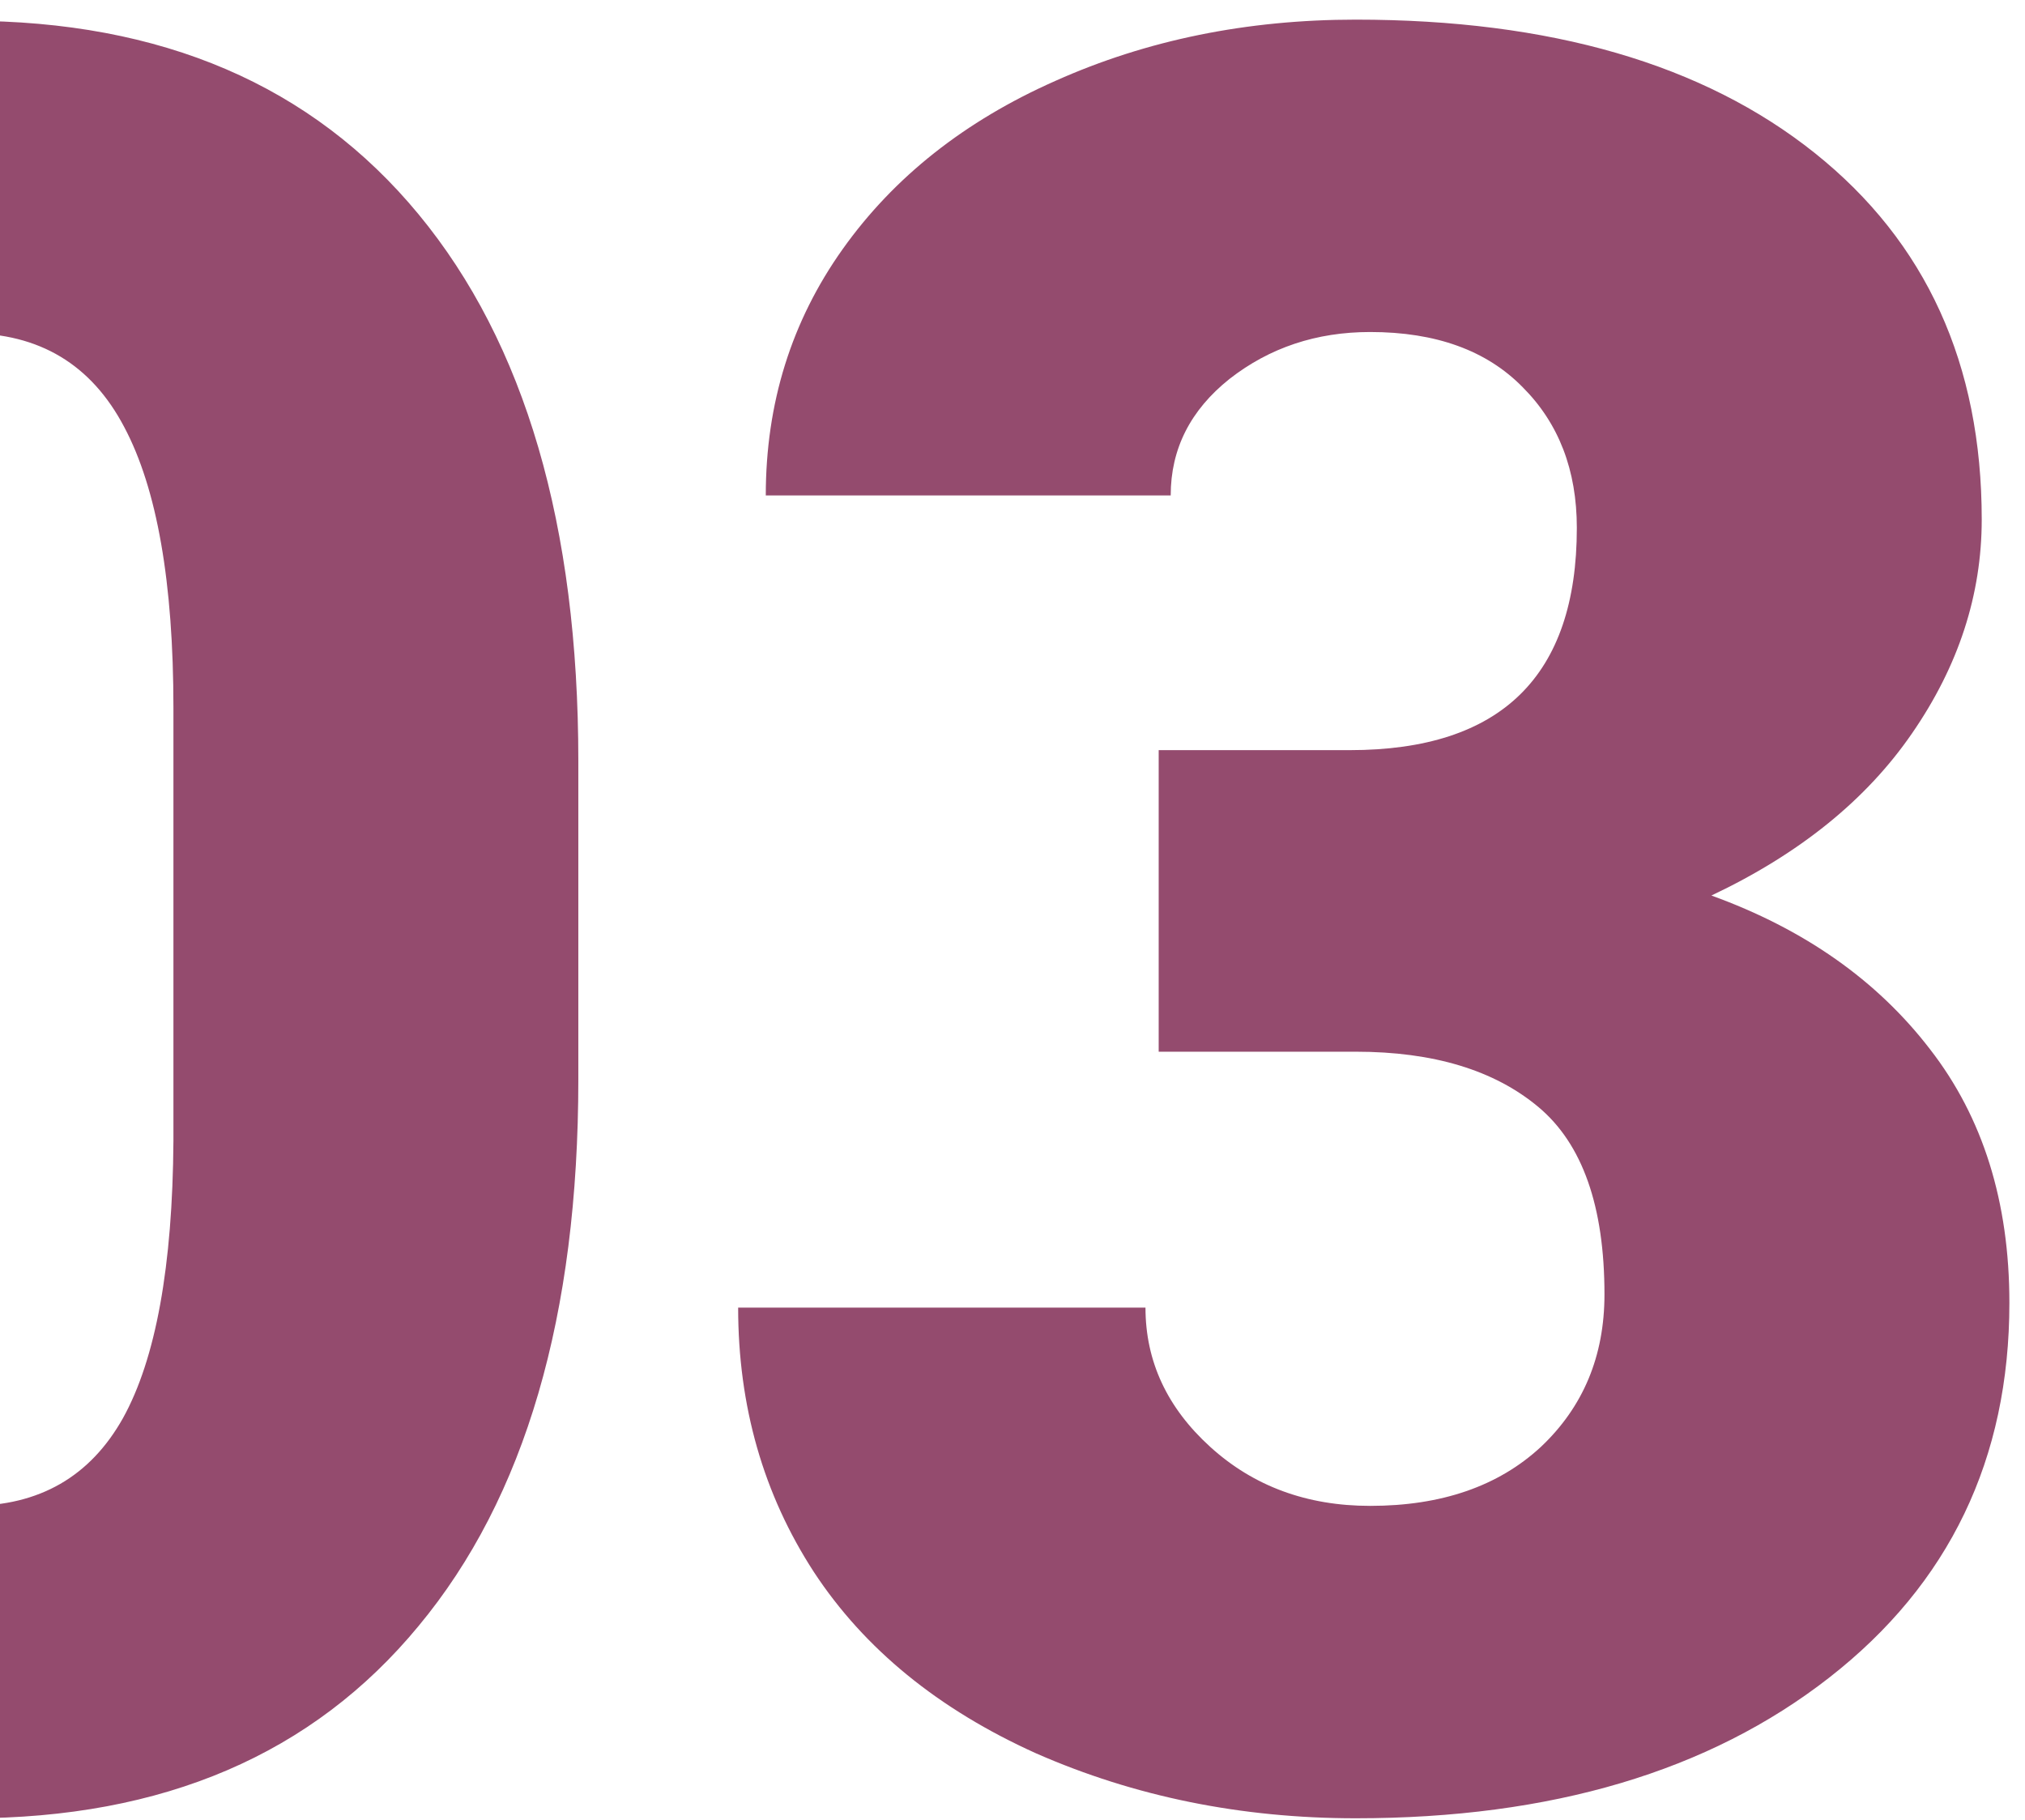 <svg width="79" height="71" viewBox="0 0 79 71" fill="none" xmlns="http://www.w3.org/2000/svg">
<path d="M22.562 42.109C22.562 51.328 20.484 58.438 16.328 63.438C12.203 68.438 6.375 70.938 -1.156 70.938C-8.75 70.938 -14.625 68.422 -18.781 63.391C-22.938 58.359 -25.016 51.266 -25.016 42.109V29.641C-25.016 20.422 -22.953 13.312 -18.828 8.312C-14.672 3.312 -8.812 0.812 -1.25 0.812C6.312 0.812 12.172 3.328 16.328 8.359C20.484 13.391 22.562 20.5 22.562 29.688V42.109ZM6.766 27.625C6.766 22.719 6.125 19.062 4.844 16.656C3.562 14.219 1.531 13 -1.25 13C-3.969 13 -5.953 14.125 -7.203 16.375C-8.422 18.625 -9.078 22.031 -9.172 26.594V44.031C-9.172 49.125 -8.531 52.859 -7.25 55.234C-5.969 57.578 -3.938 58.75 -1.156 58.75C1.531 58.75 3.516 57.609 4.797 55.328C6.078 53.016 6.734 49.406 6.766 44.5V27.625ZM45.203 29.266H52.656C58.562 29.266 61.516 26.375 61.516 20.594C61.516 18.344 60.812 16.516 59.406 15.109C58 13.672 56.016 12.953 53.453 12.953C51.359 12.953 49.531 13.562 47.969 14.781C46.438 16 45.672 17.516 45.672 19.328H29.875C29.875 15.734 30.875 12.531 32.875 9.719C34.875 6.906 37.641 4.719 41.172 3.156C44.734 1.562 48.641 0.766 52.891 0.766C60.484 0.766 66.453 2.5 70.797 5.969C75.141 9.438 77.312 14.203 77.312 20.266C77.312 23.203 76.406 25.984 74.594 28.609C72.812 31.203 70.203 33.312 66.766 34.938C70.391 36.25 73.234 38.25 75.297 40.938C77.359 43.594 78.391 46.891 78.391 50.828C78.391 56.922 76.047 61.797 71.359 65.453C66.672 69.109 60.516 70.938 52.891 70.938C48.422 70.938 44.266 70.094 40.422 68.406C36.609 66.688 33.719 64.328 31.75 61.328C29.781 58.297 28.797 54.859 28.797 51.016H44.688C44.688 53.109 45.531 54.922 47.219 56.453C48.906 57.984 50.984 58.75 53.453 58.75C56.234 58.75 58.453 57.984 60.109 56.453C61.766 54.891 62.594 52.906 62.594 50.5C62.594 47.062 61.734 44.625 60.016 43.188C58.297 41.75 55.922 41.031 52.891 41.031H45.203V29.266Z" fill="#944B6E"/>
</svg>
